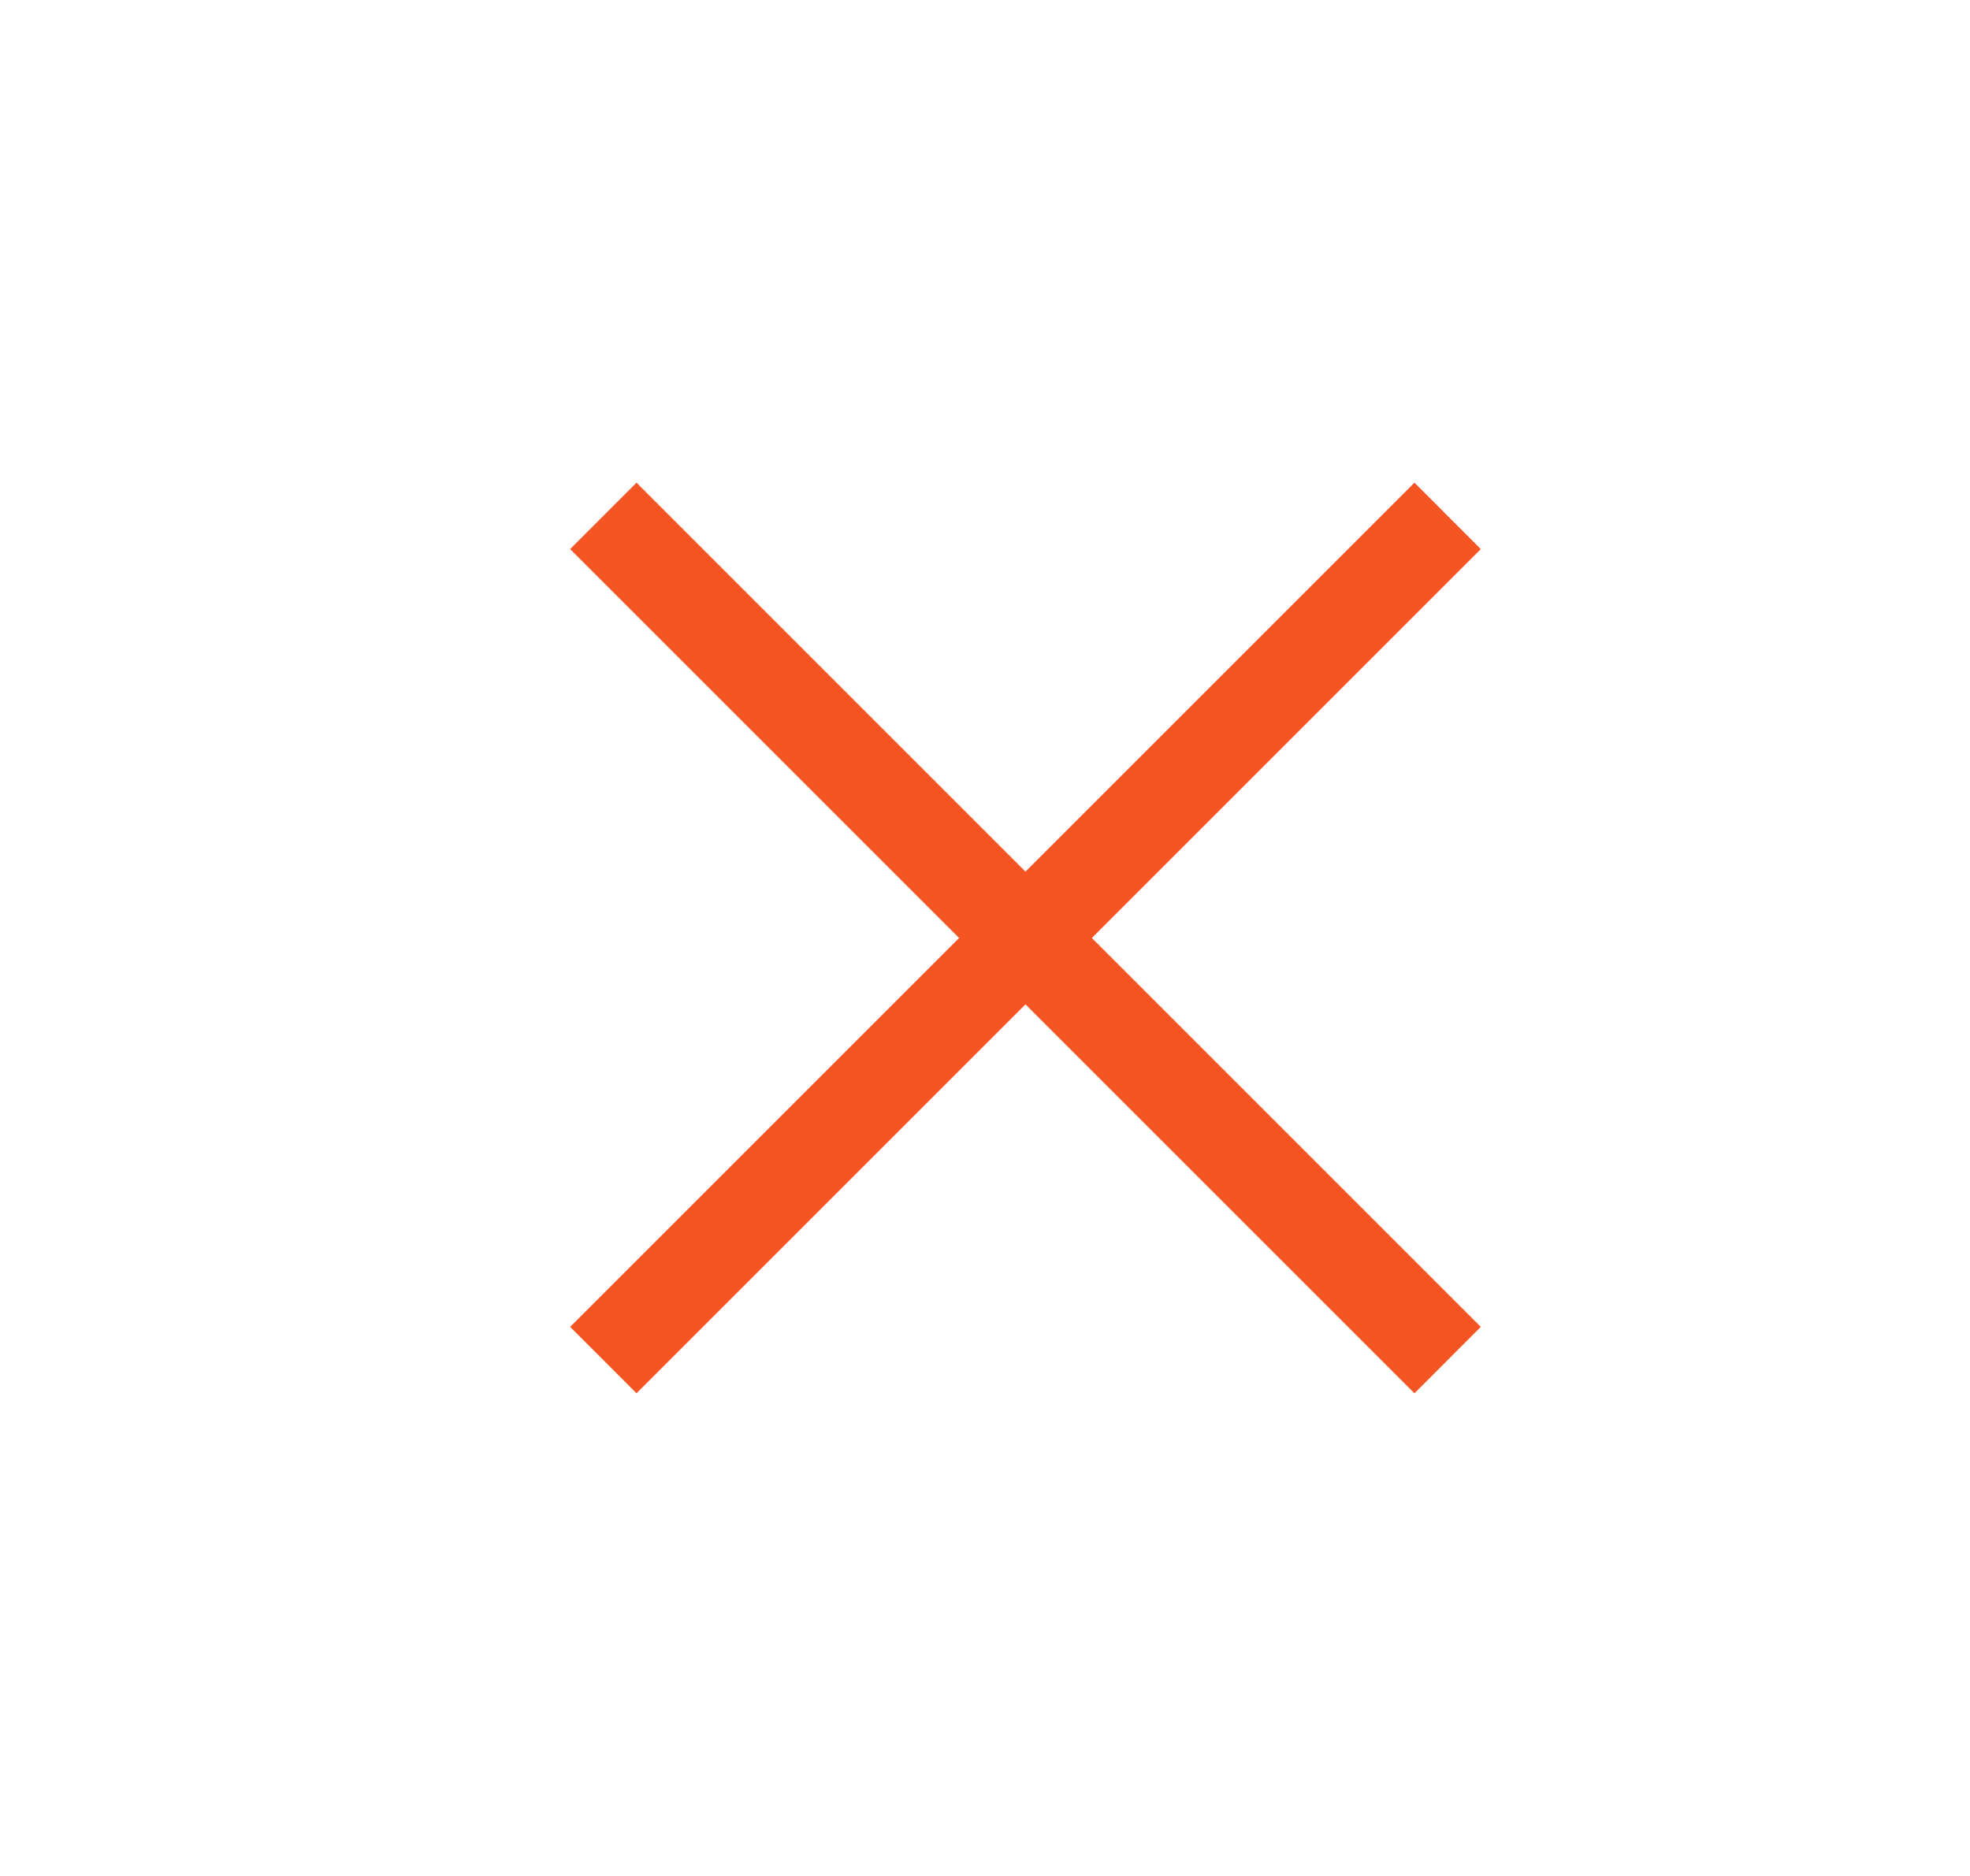 <svg width="21" height="20" viewBox="0 0 21 20" fill="none" xmlns="http://www.w3.org/2000/svg">
<path fill-rule="evenodd" clip-rule="evenodd" d="M15.078 14.854L6.078 5.854L6.785 5.146L15.785 14.146L15.078 14.854Z" fill="#f55522"/>
<path fill-rule="evenodd" clip-rule="evenodd" d="M6.785 14.854L15.785 5.854L15.078 5.146L6.078 14.146L6.785 14.854Z" fill="#f55522"/>
</svg>
